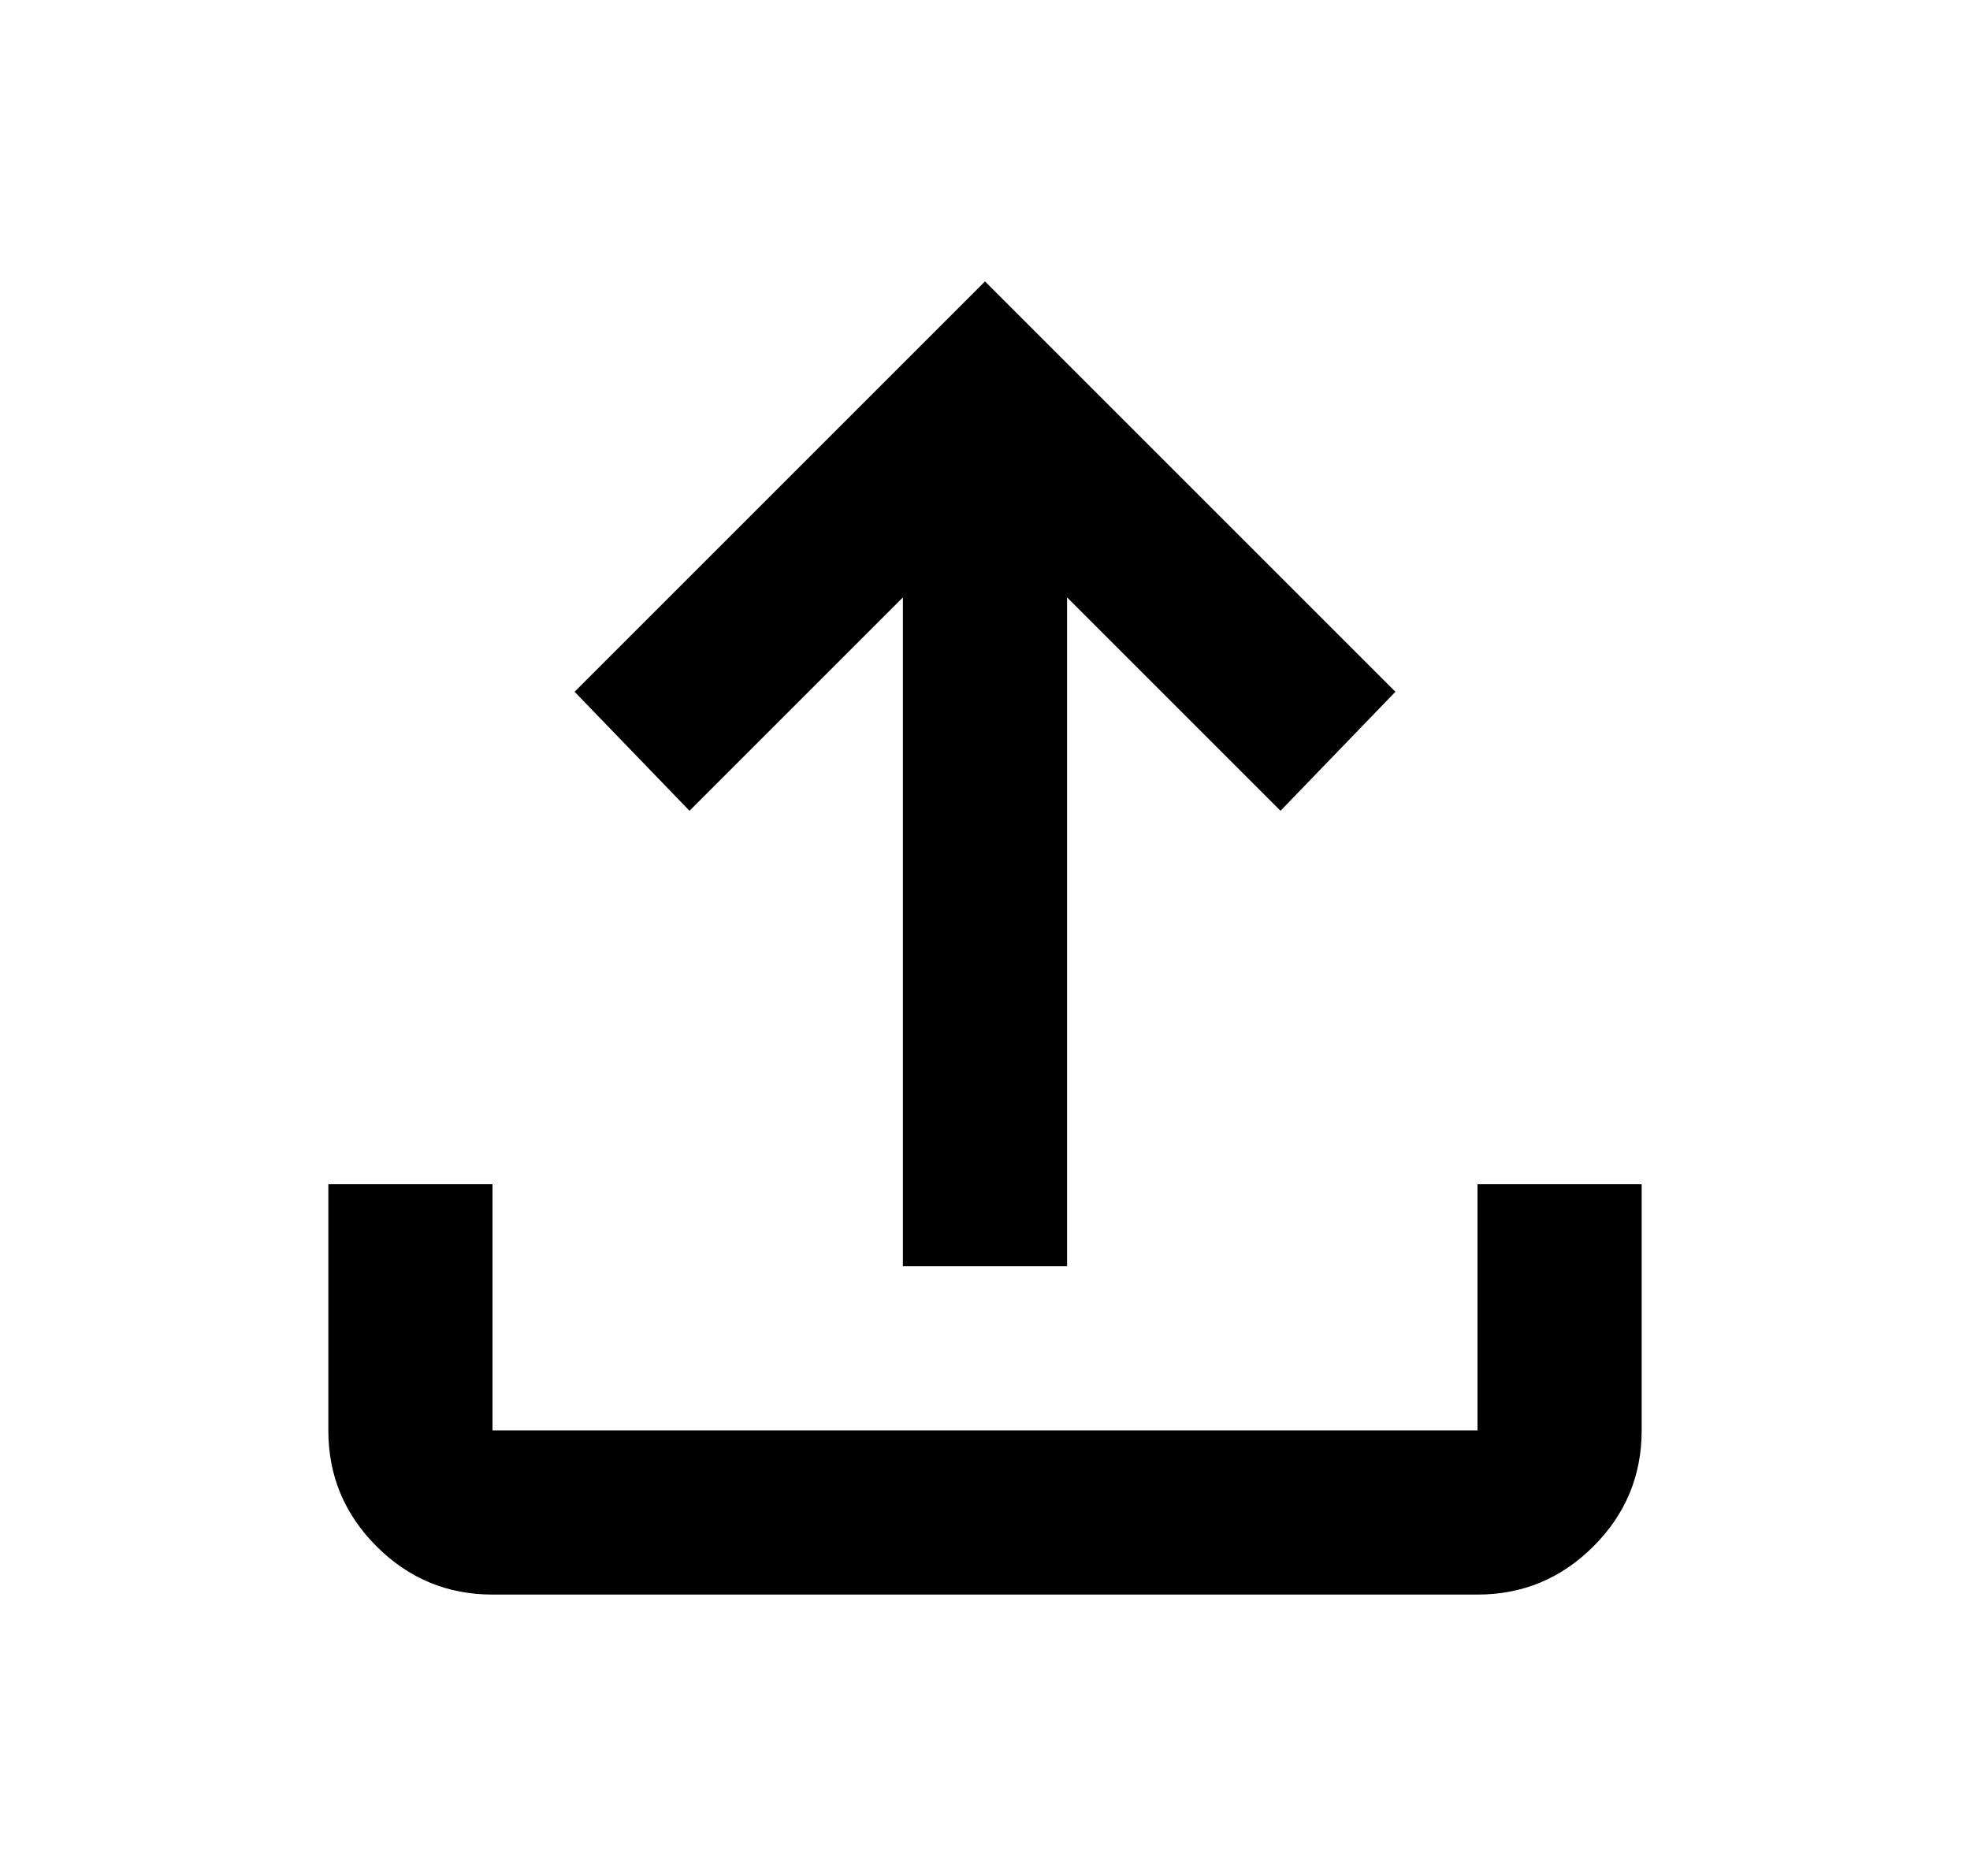<svg width="21" height="20" viewBox="0 0 21 20" fill="none" xmlns="http://www.w3.org/2000/svg">
<path d="M9.625 13.5V6.369L7.35 8.644L6.125 7.375L10.5 3L14.875 7.375L13.65 8.644L11.375 6.369V13.5H9.625ZM5.25 17C4.769 17 4.357 16.829 4.014 16.486C3.671 16.143 3.5 15.731 3.5 15.25V12.625H5.25V15.25H15.75V12.625H17.5V15.25C17.5 15.731 17.329 16.143 16.986 16.486C16.643 16.829 16.231 17 15.75 17H5.25Z" fill="black"/>
</svg>
